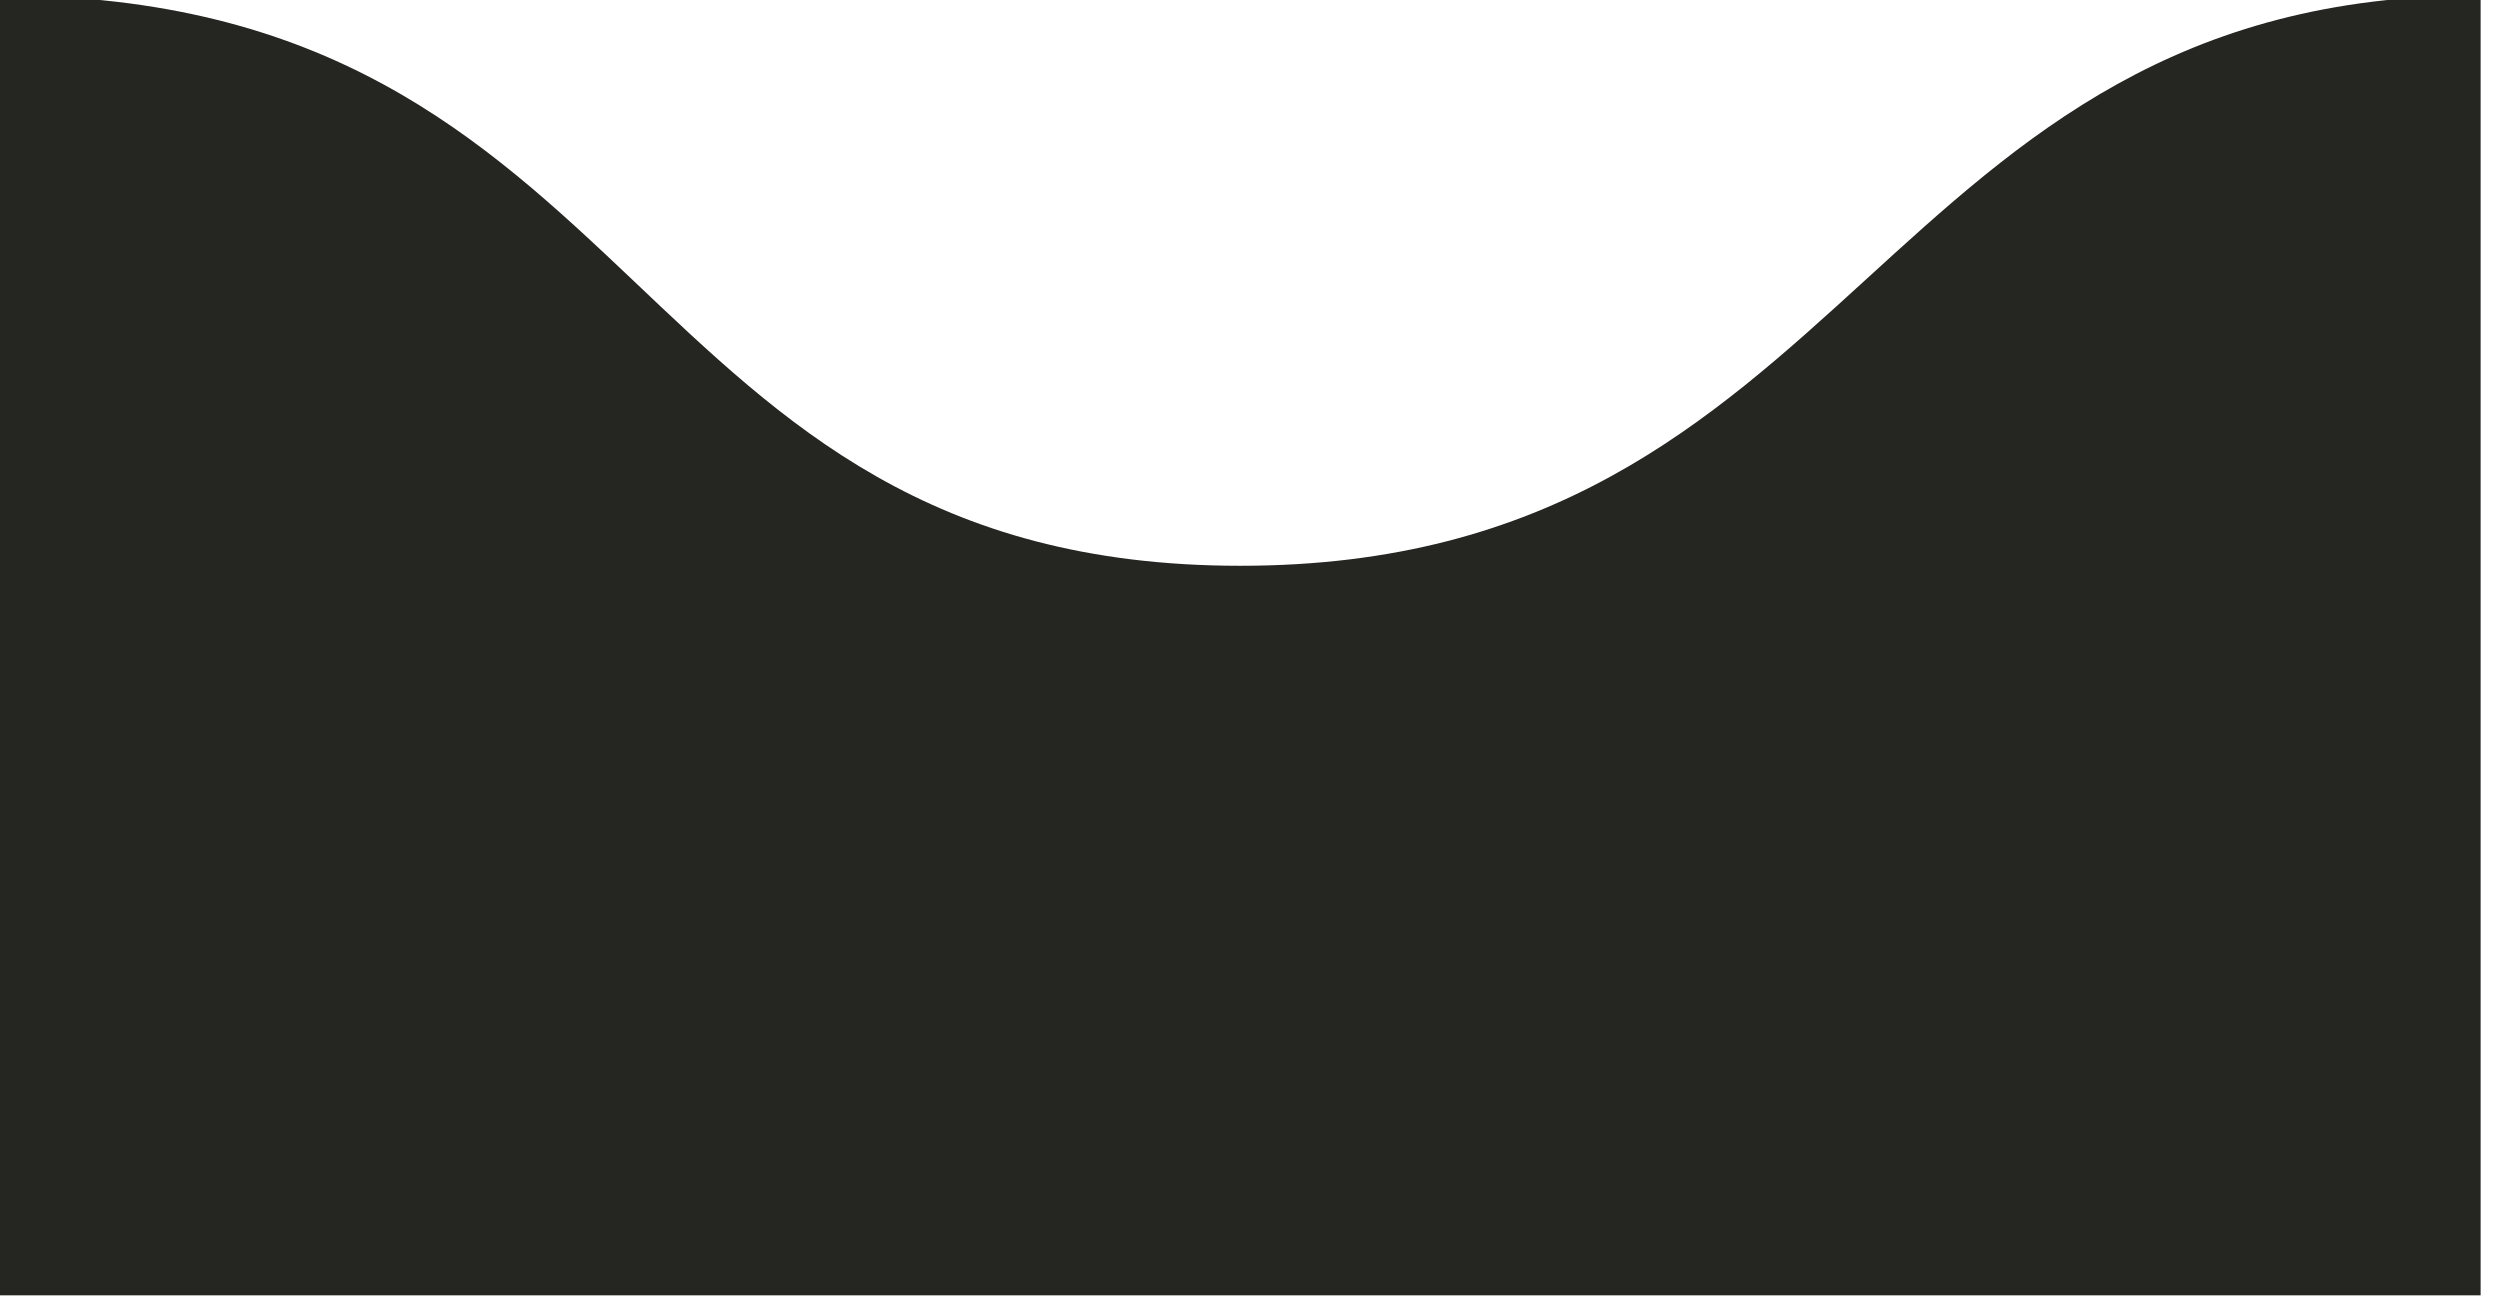 <svg version="1.1" viewBox="0 0 16 8.384" xmlns="http://www.w3.org/2000/svg">
 <title>mountain-pass</title>
 <g transform="matrix(.035 0 0 .035 0 -3.806)" fill="#252522">
  <path d="m226.8 212.2c-113.6 0-107-104.5-226.8-104.3v237.7h453.6v-237.7c-111.3-0.2-113.2 104.3-226.8 104.3z"/>
 </g>
</svg>
